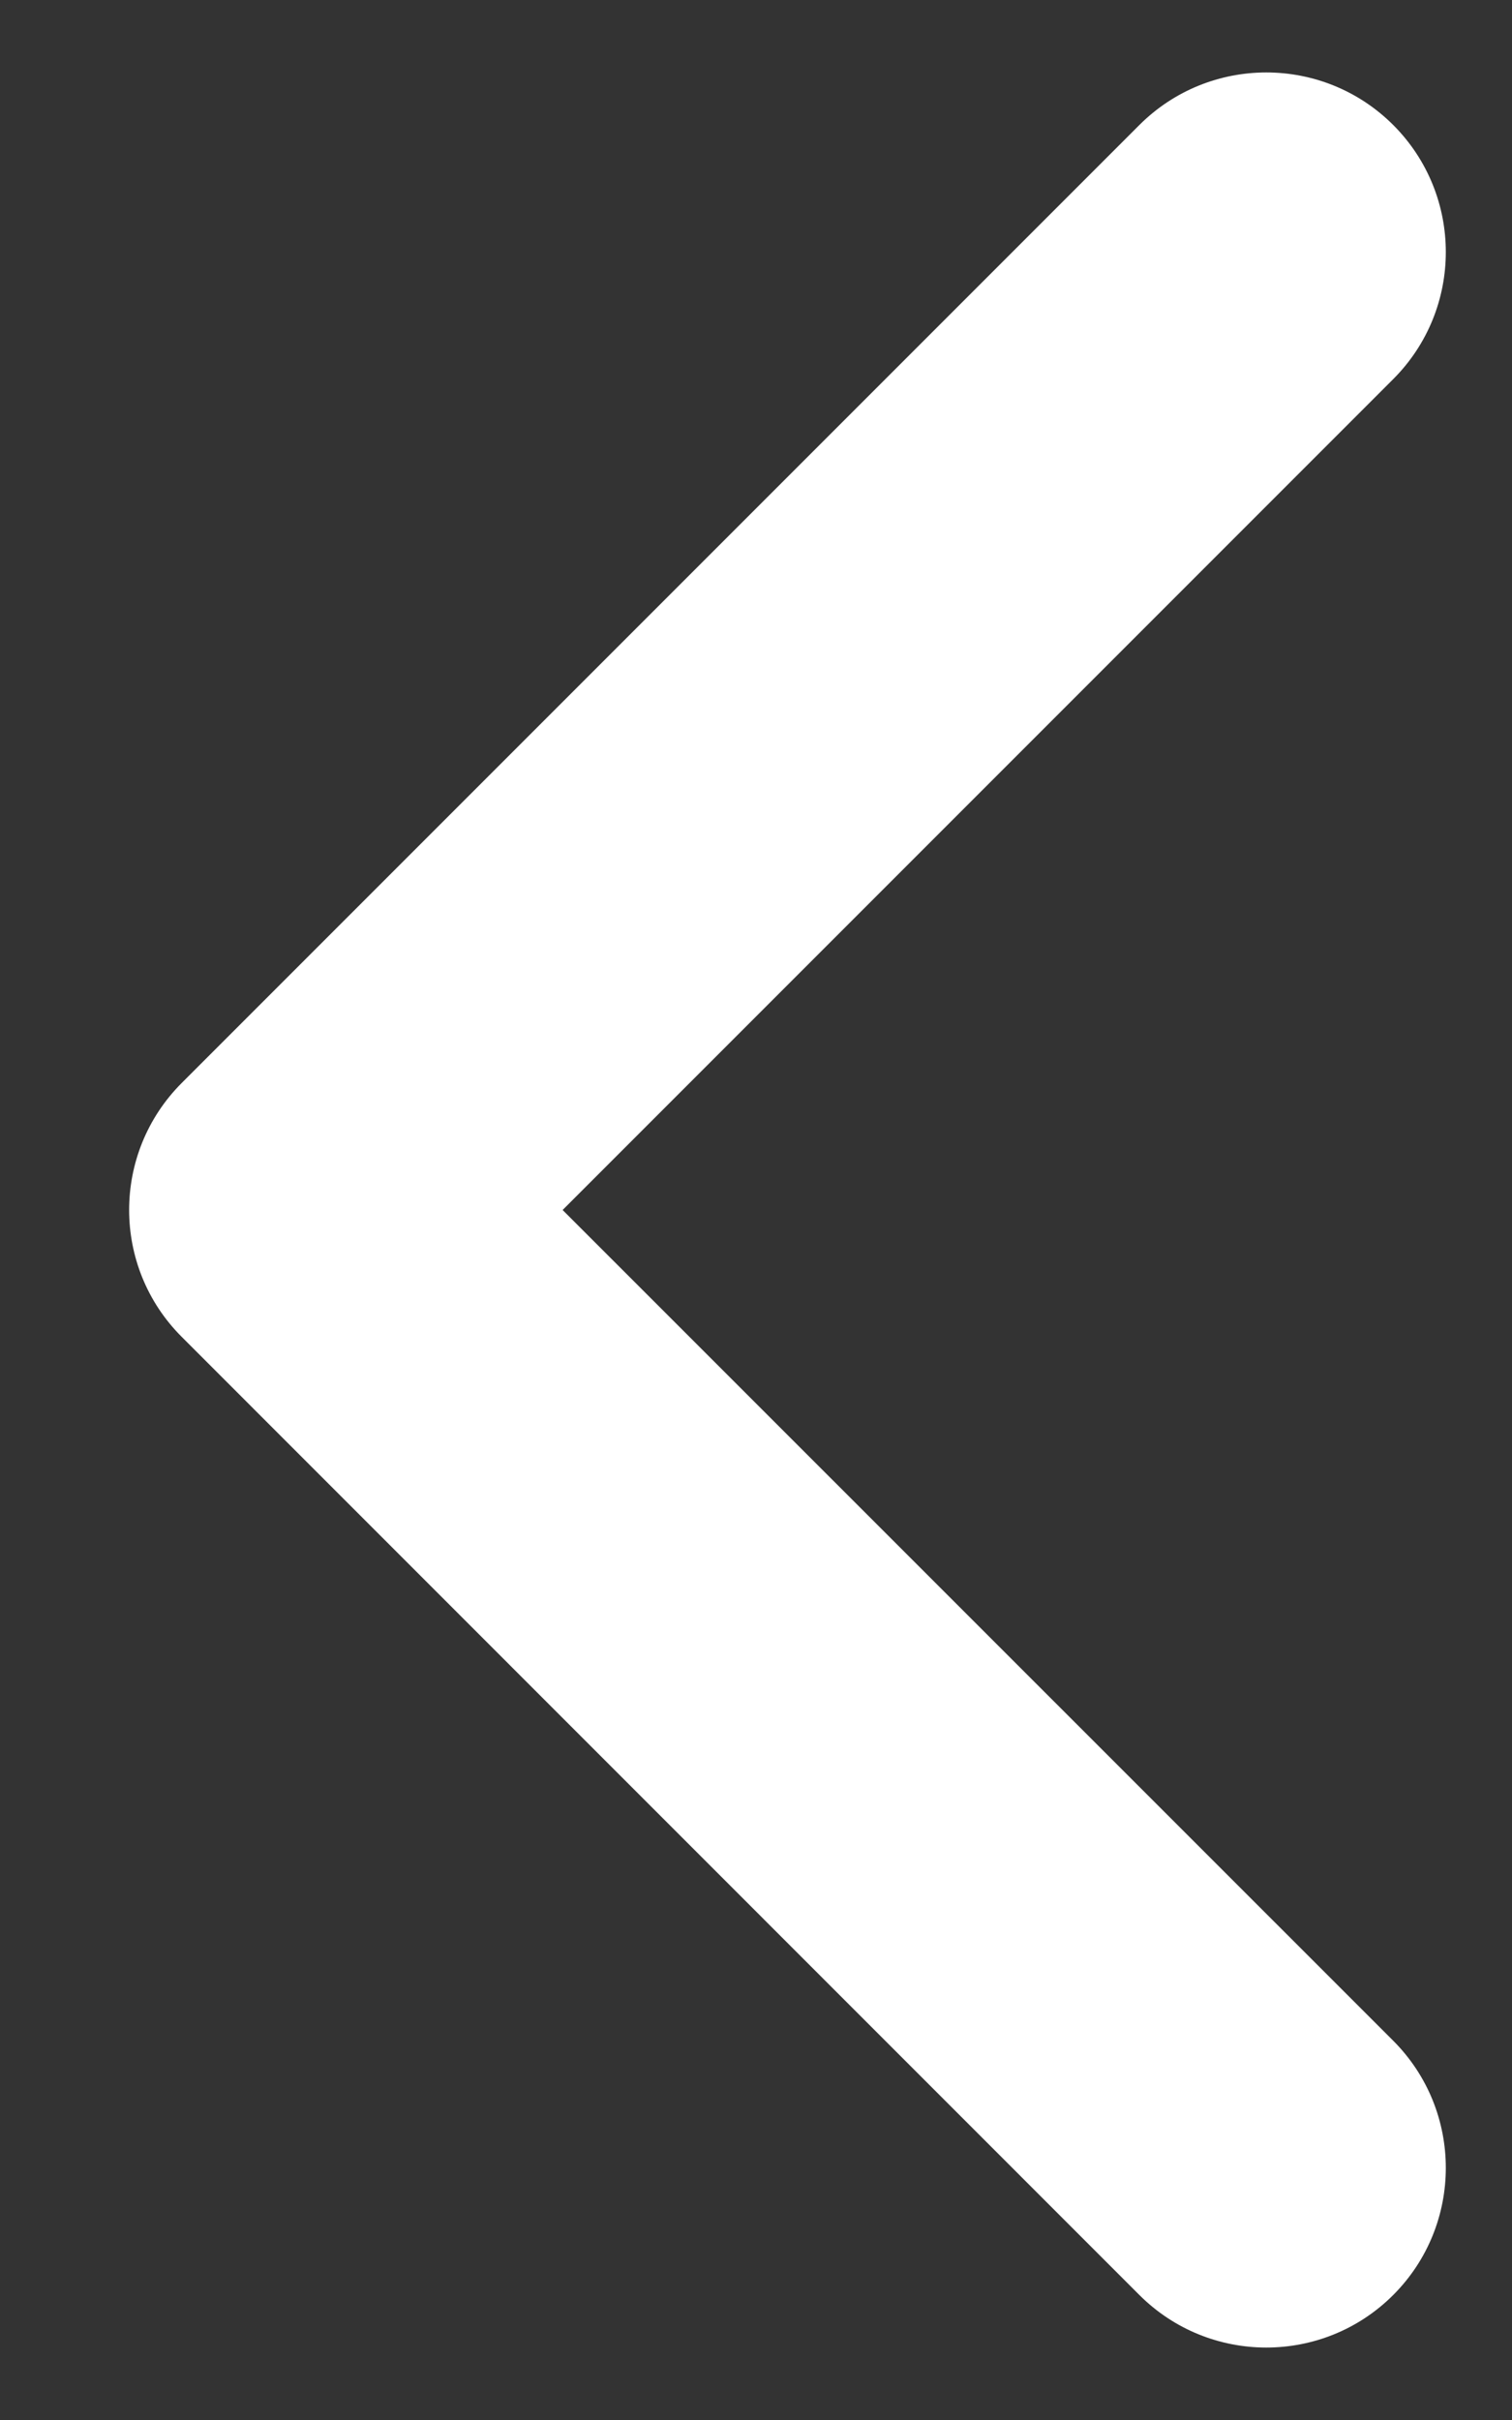 <svg width="10" height="16" viewBox="0 0 10 16" fill="none" xmlns="http://www.w3.org/2000/svg">
<rect x="0" y="0" width="10" height="16" fill="#333333" stroke="none"/>
<path fill-rule="evenodd" clip-rule="evenodd" d="M9.215 0.827C9.678 1.291 9.678 2.042 9.215 2.506L3.721 8L9.215 13.493C9.678 13.957 9.678 14.709 9.215 15.173C8.751 15.637 7.999 15.637 7.535 15.173L1.202 8.839C0.738 8.376 0.738 7.624 1.202 7.16L7.535 0.827C7.999 0.363 8.751 0.363 9.215 0.827Z" fill="white"/>
</svg>
